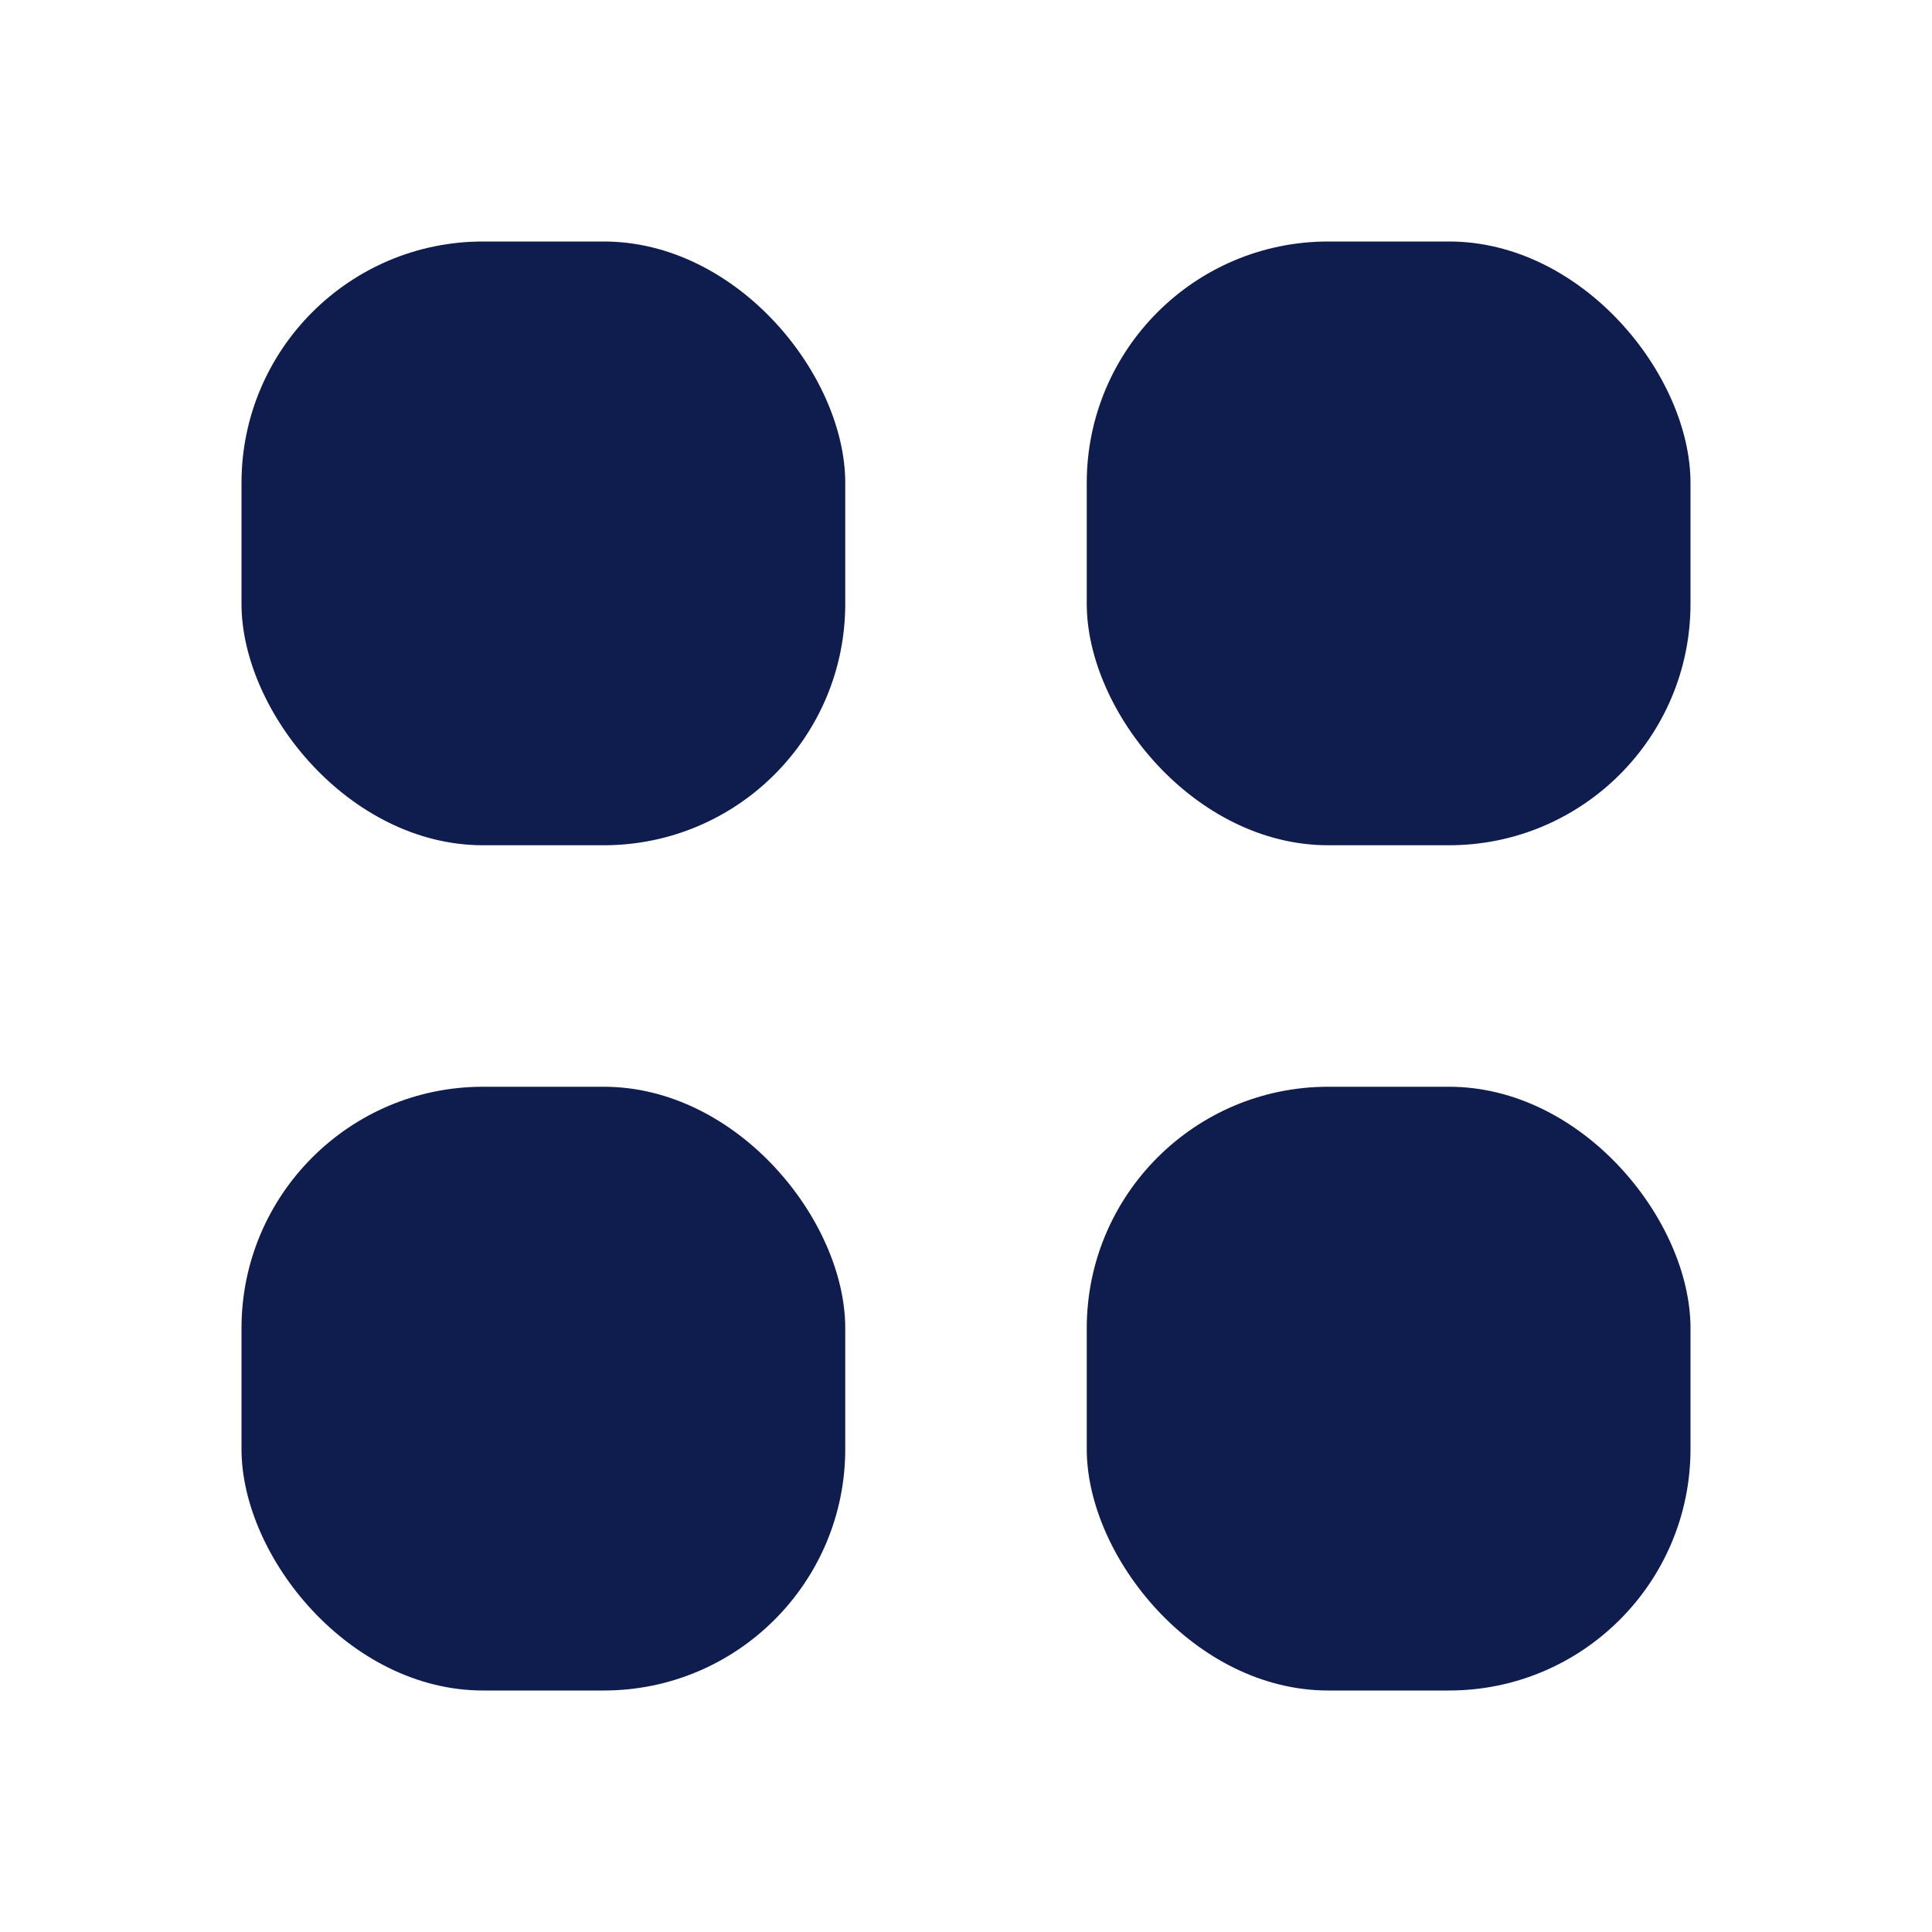 <svg width="16" height="16" viewBox="0 0 16 16" fill="none" xmlns="http://www.w3.org/2000/svg">
<rect x="2" y="2" width="5" height="5" rx="2" fill="#0F1D4E"/>
<rect x="2" y="9" width="5" height="5" rx="2" fill="#0F1D4E"/>
<rect x="9" y="2" width="5" height="5" rx="2" fill="#0F1D4E"/>
<rect x="9" y="9" width="5" height="5" rx="2" fill="#0F1D4E"/>
</svg>
